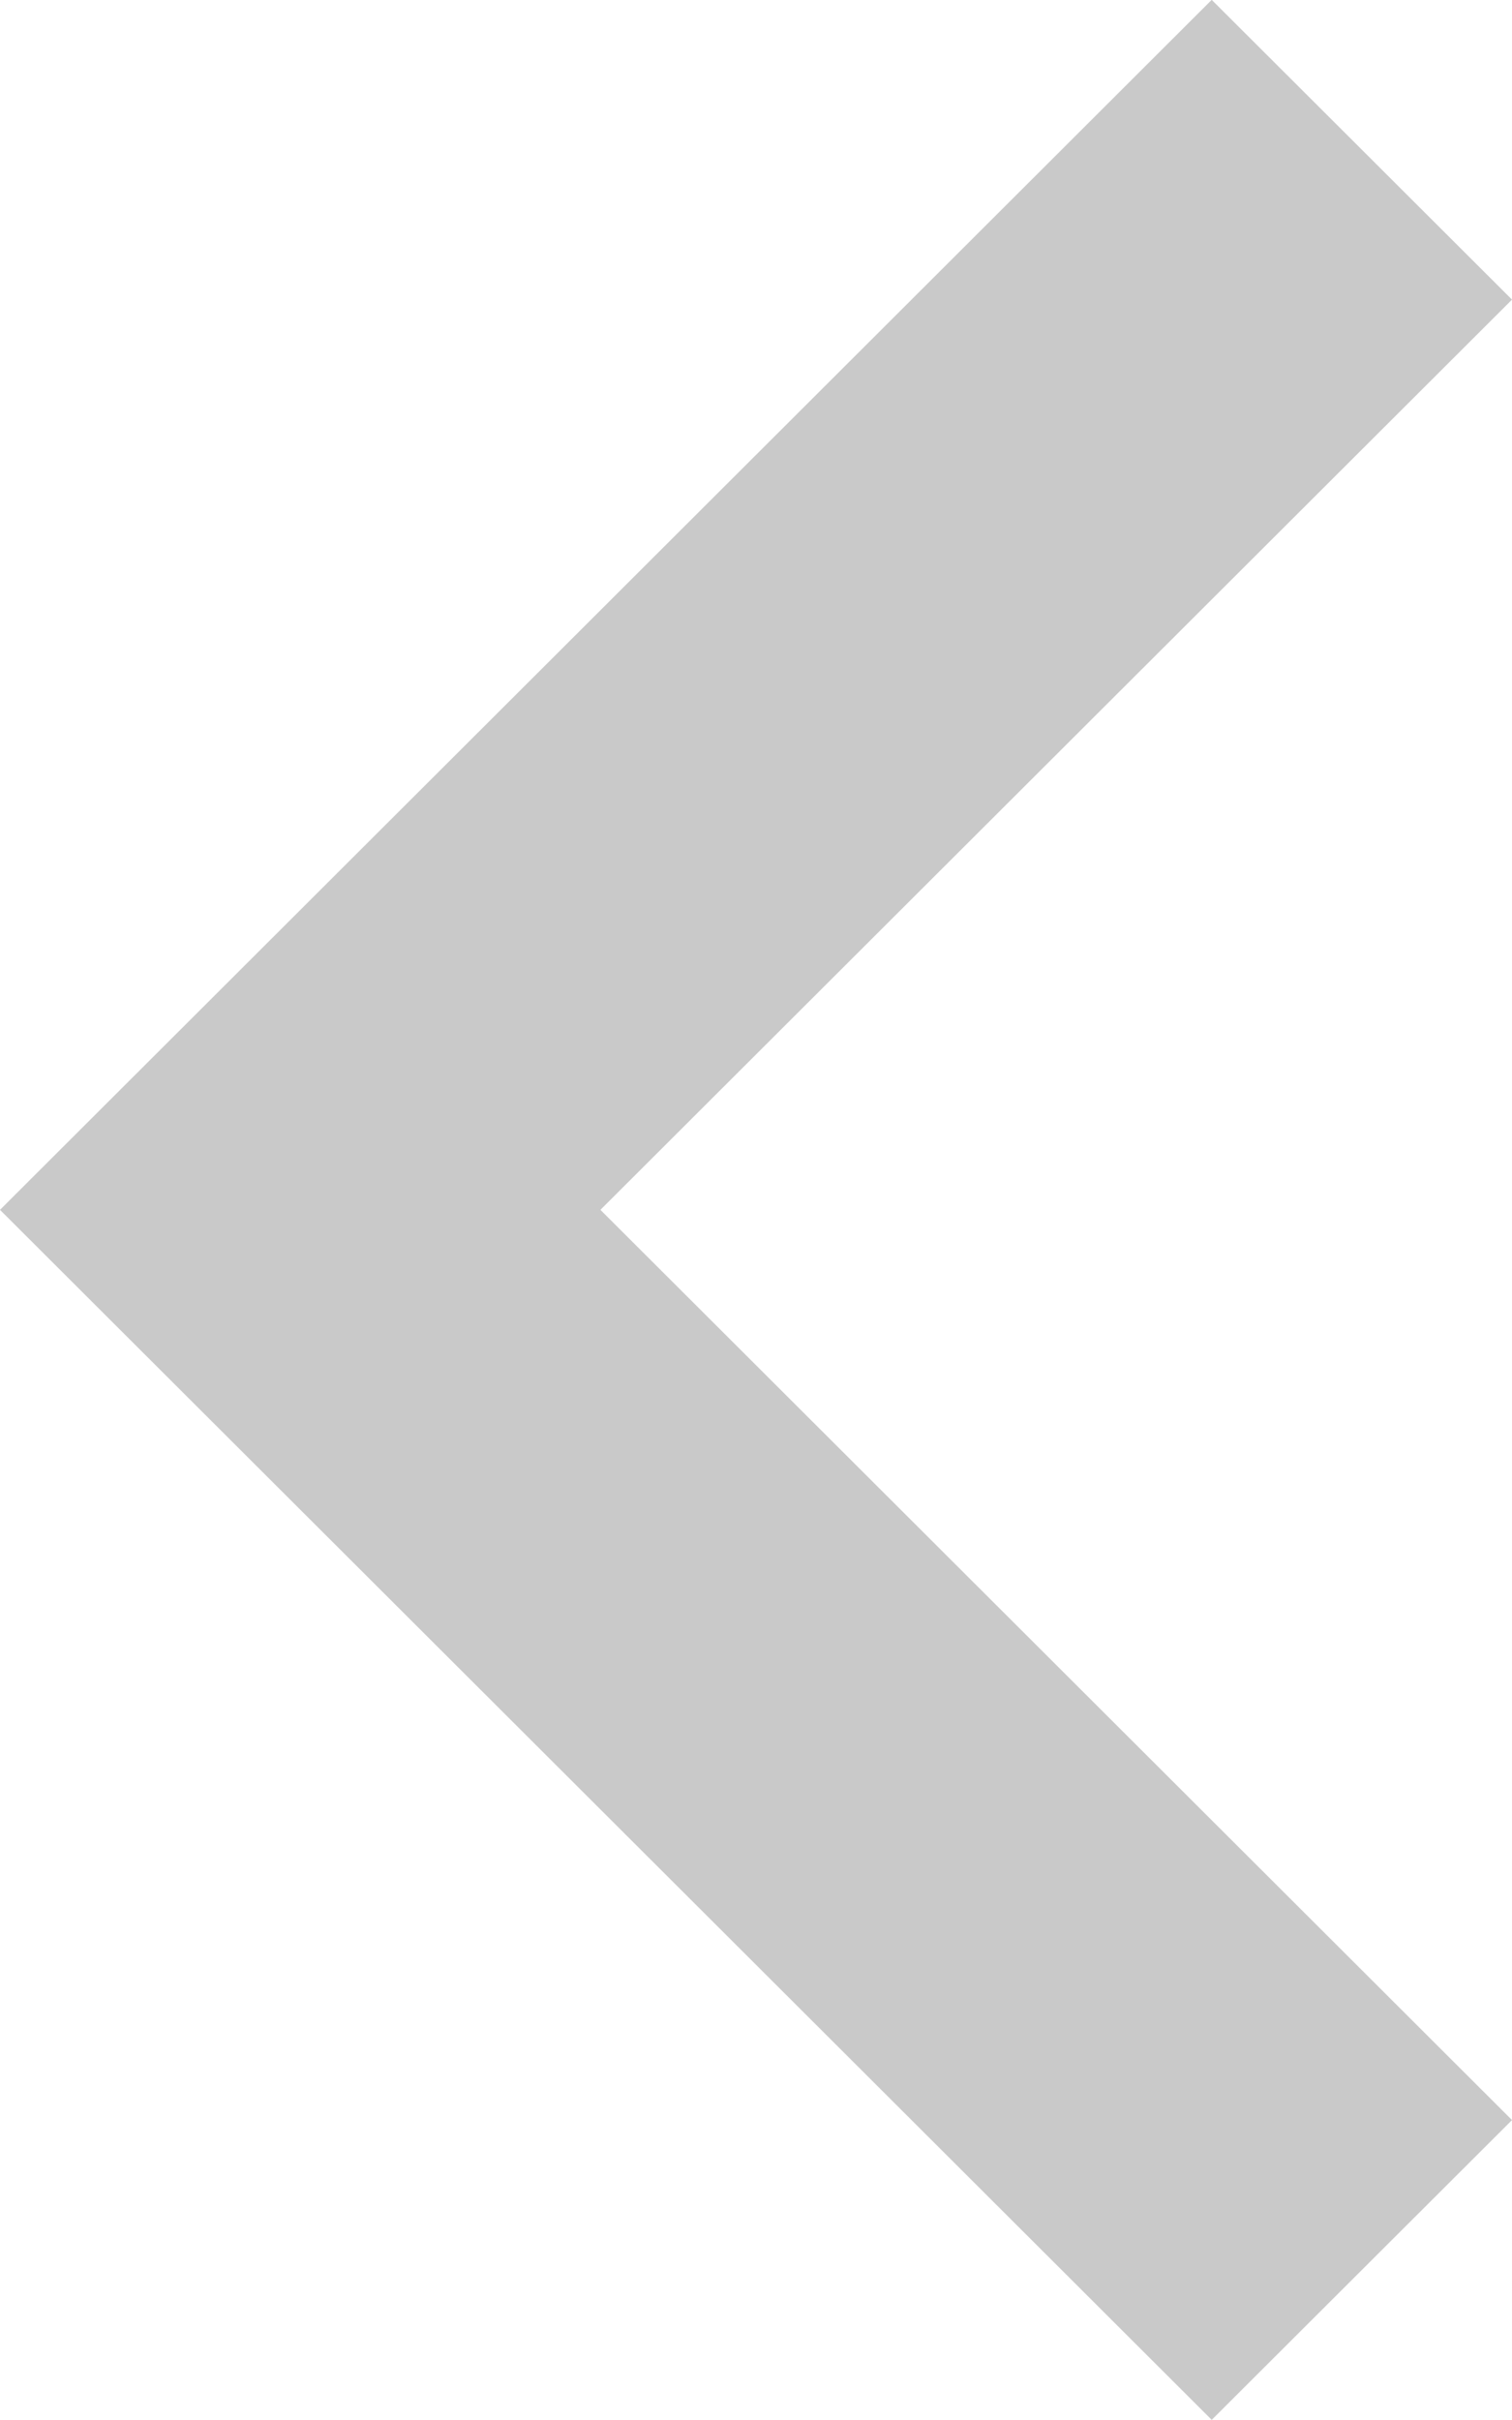 <svg width="10" height="16" viewBox="0 0 10 16" fill="none" xmlns="http://www.w3.org/2000/svg">
<path d="M10 1.981L3.971 7.999L10 14.017L8.014 15.999L3.49691e-07 7.999L8.014 -0.001L10 1.981Z" fill="#C9C9C9"/>
</svg>
